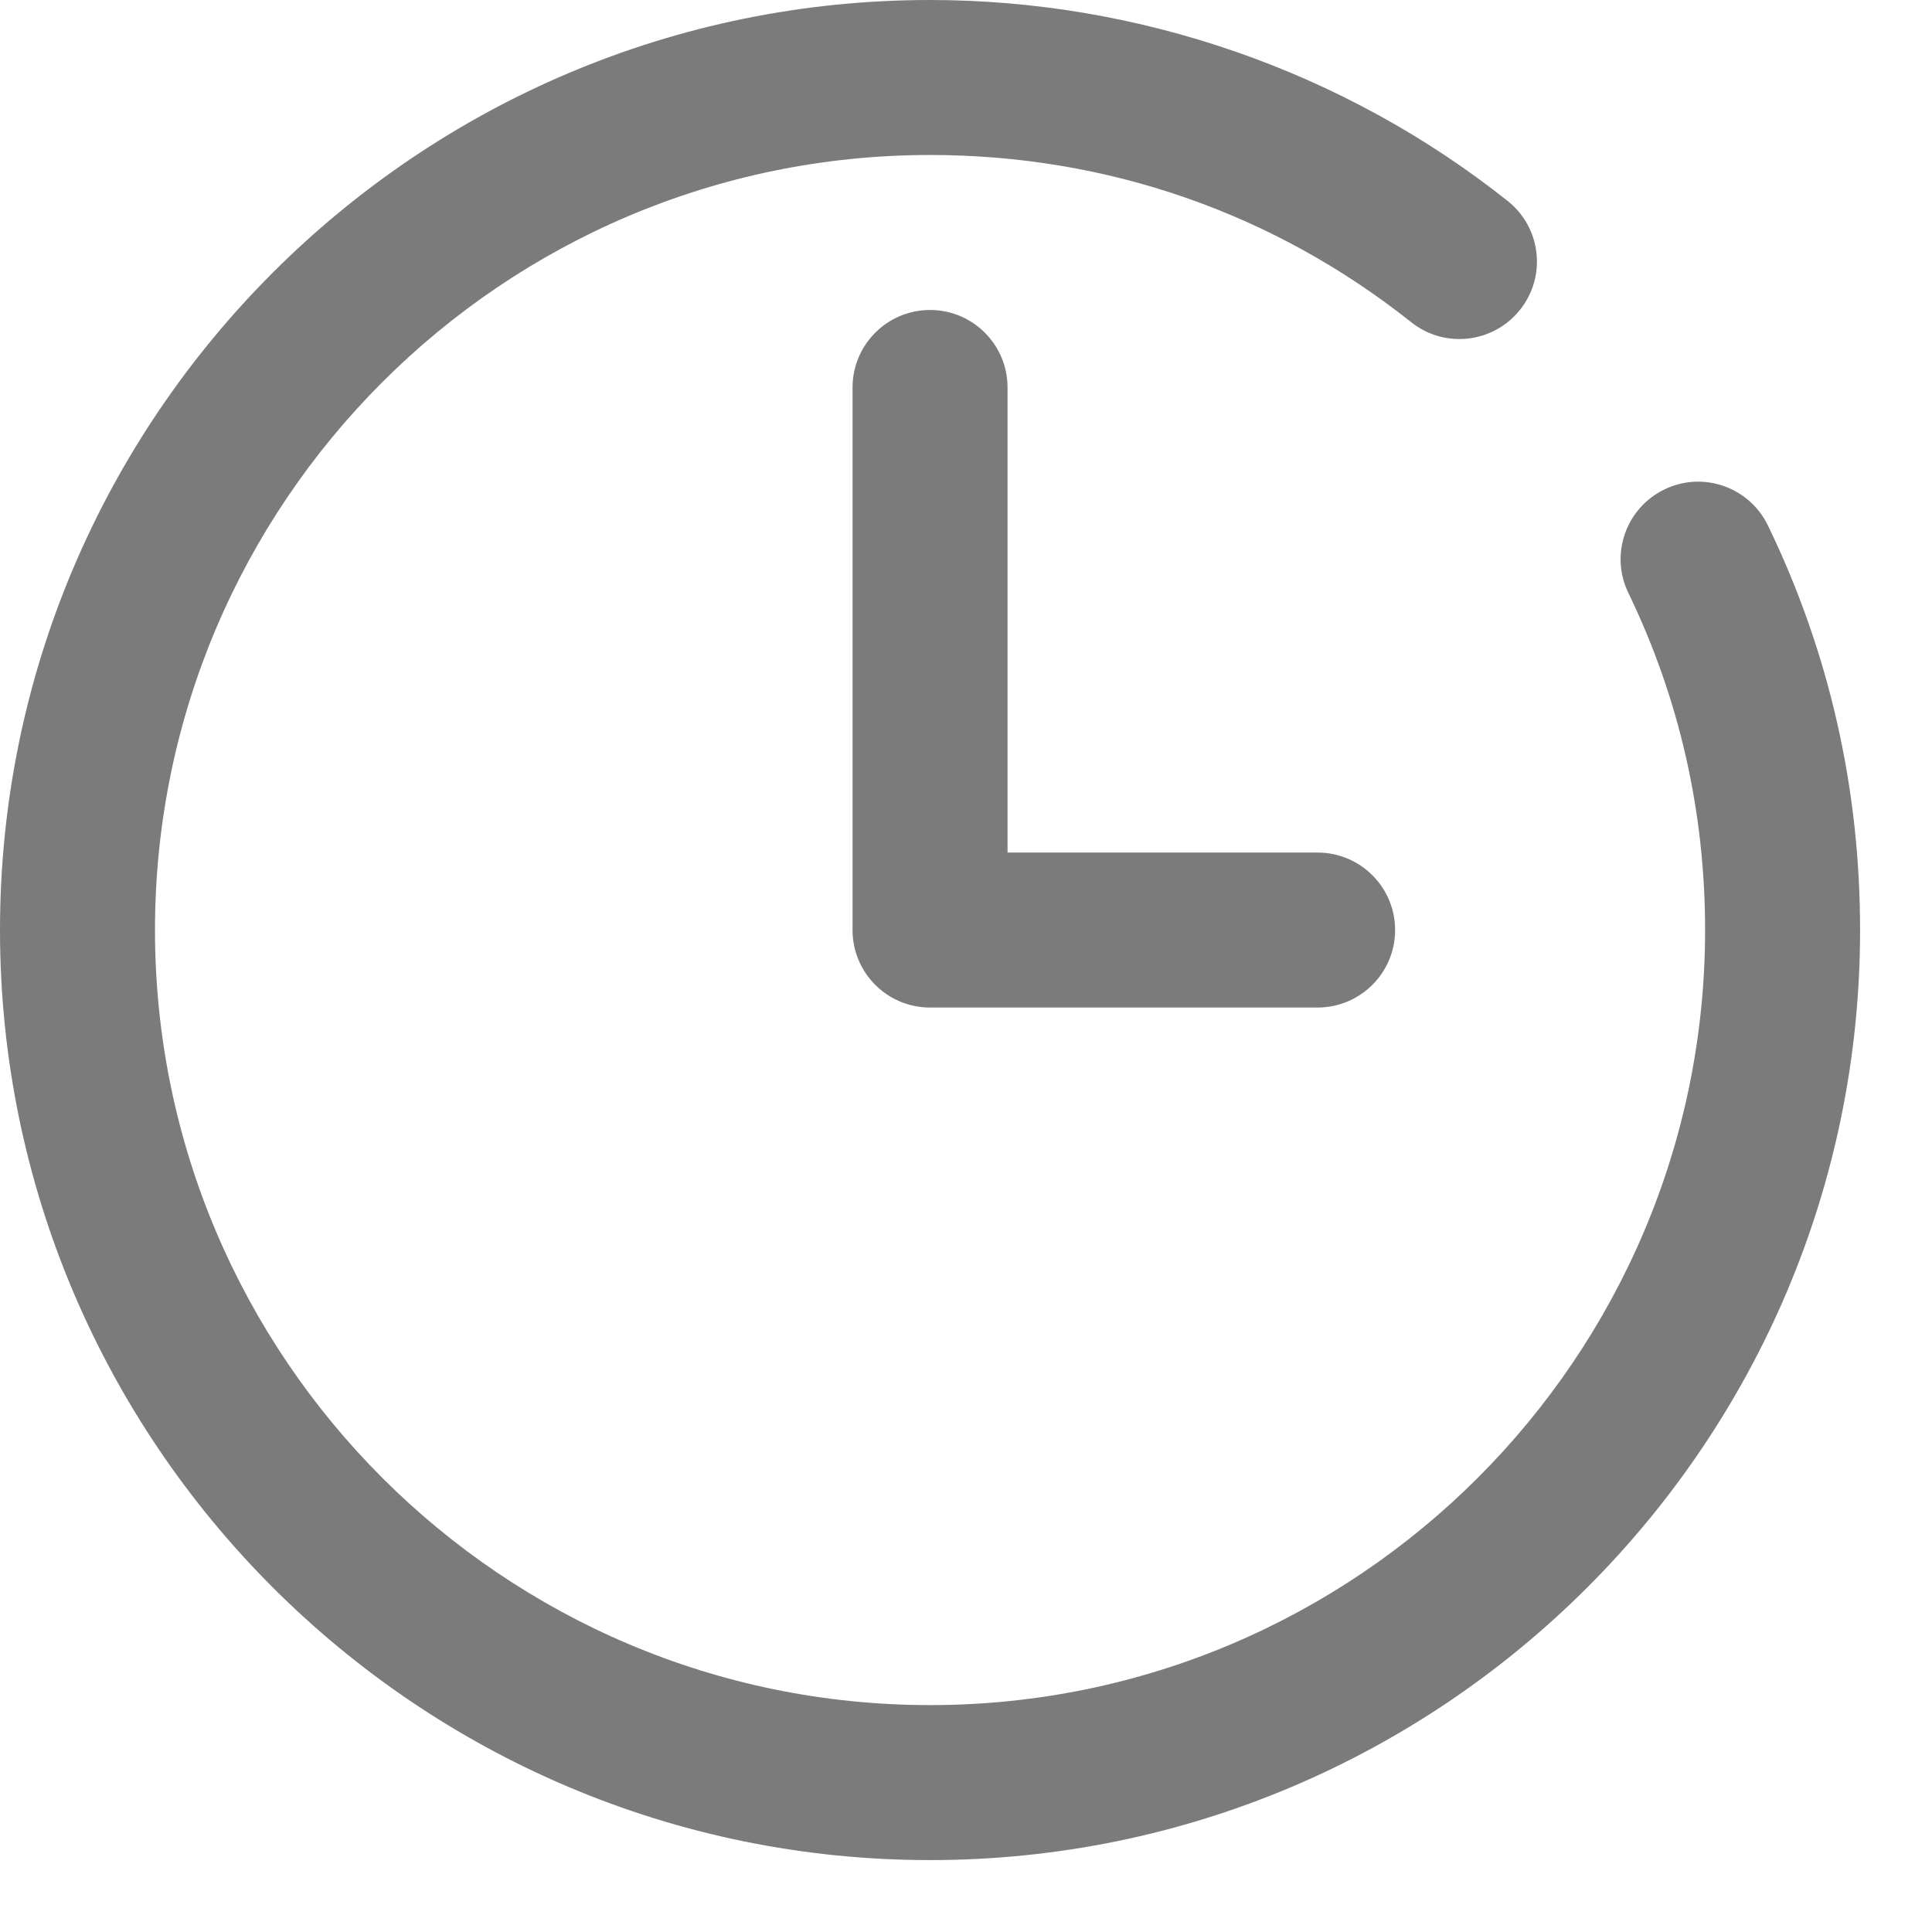 <svg width="18" height="18" viewBox="0 0 18 18" fill="none" xmlns="http://www.w3.org/2000/svg">
<g clip-path="url(#clip0_3_18)">
<path fill-rule="evenodd" clip-rule="evenodd" d="M15.507 4.56C15.148 4.734 14.997 5.165 15.171 5.524C15.645 6.504 15.886 7.561 15.886 8.665C15.886 12.646 12.646 15.886 8.665 15.886C4.683 15.886 1.444 12.646 1.444 8.665C1.444 4.683 4.683 1.444 8.665 1.444C10.315 1.444 11.865 1.983 13.148 3.002C13.459 3.25 13.914 3.198 14.162 2.886C14.411 2.574 14.359 2.12 14.046 1.872C12.527 0.665 10.616 0 8.665 0C3.887 0 0 3.887 0 8.665C0 13.443 3.887 17.33 8.665 17.33C13.443 17.33 17.33 13.443 17.33 8.665C17.33 7.341 17.041 6.072 16.471 4.895C16.297 4.536 15.864 4.386 15.507 4.56Z" fill="#7B7B7B"/>
<path fill-rule="evenodd" clip-rule="evenodd" d="M8.665 2.888C8.266 2.888 7.943 3.212 7.943 3.61V8.665C7.943 9.064 8.266 9.387 8.665 9.387H12.275C12.674 9.387 12.998 9.064 12.998 8.665C12.998 8.266 12.674 7.943 12.275 7.943H9.387V3.61C9.387 3.212 9.064 2.888 8.665 2.888Z" fill="#7B7B7B"/>
</g>
<defs>
<clipPath id="clip0_3_18">
<rect width="17.33" height="17.33" fill="white"/>
</clipPath>
</defs>
</svg>
